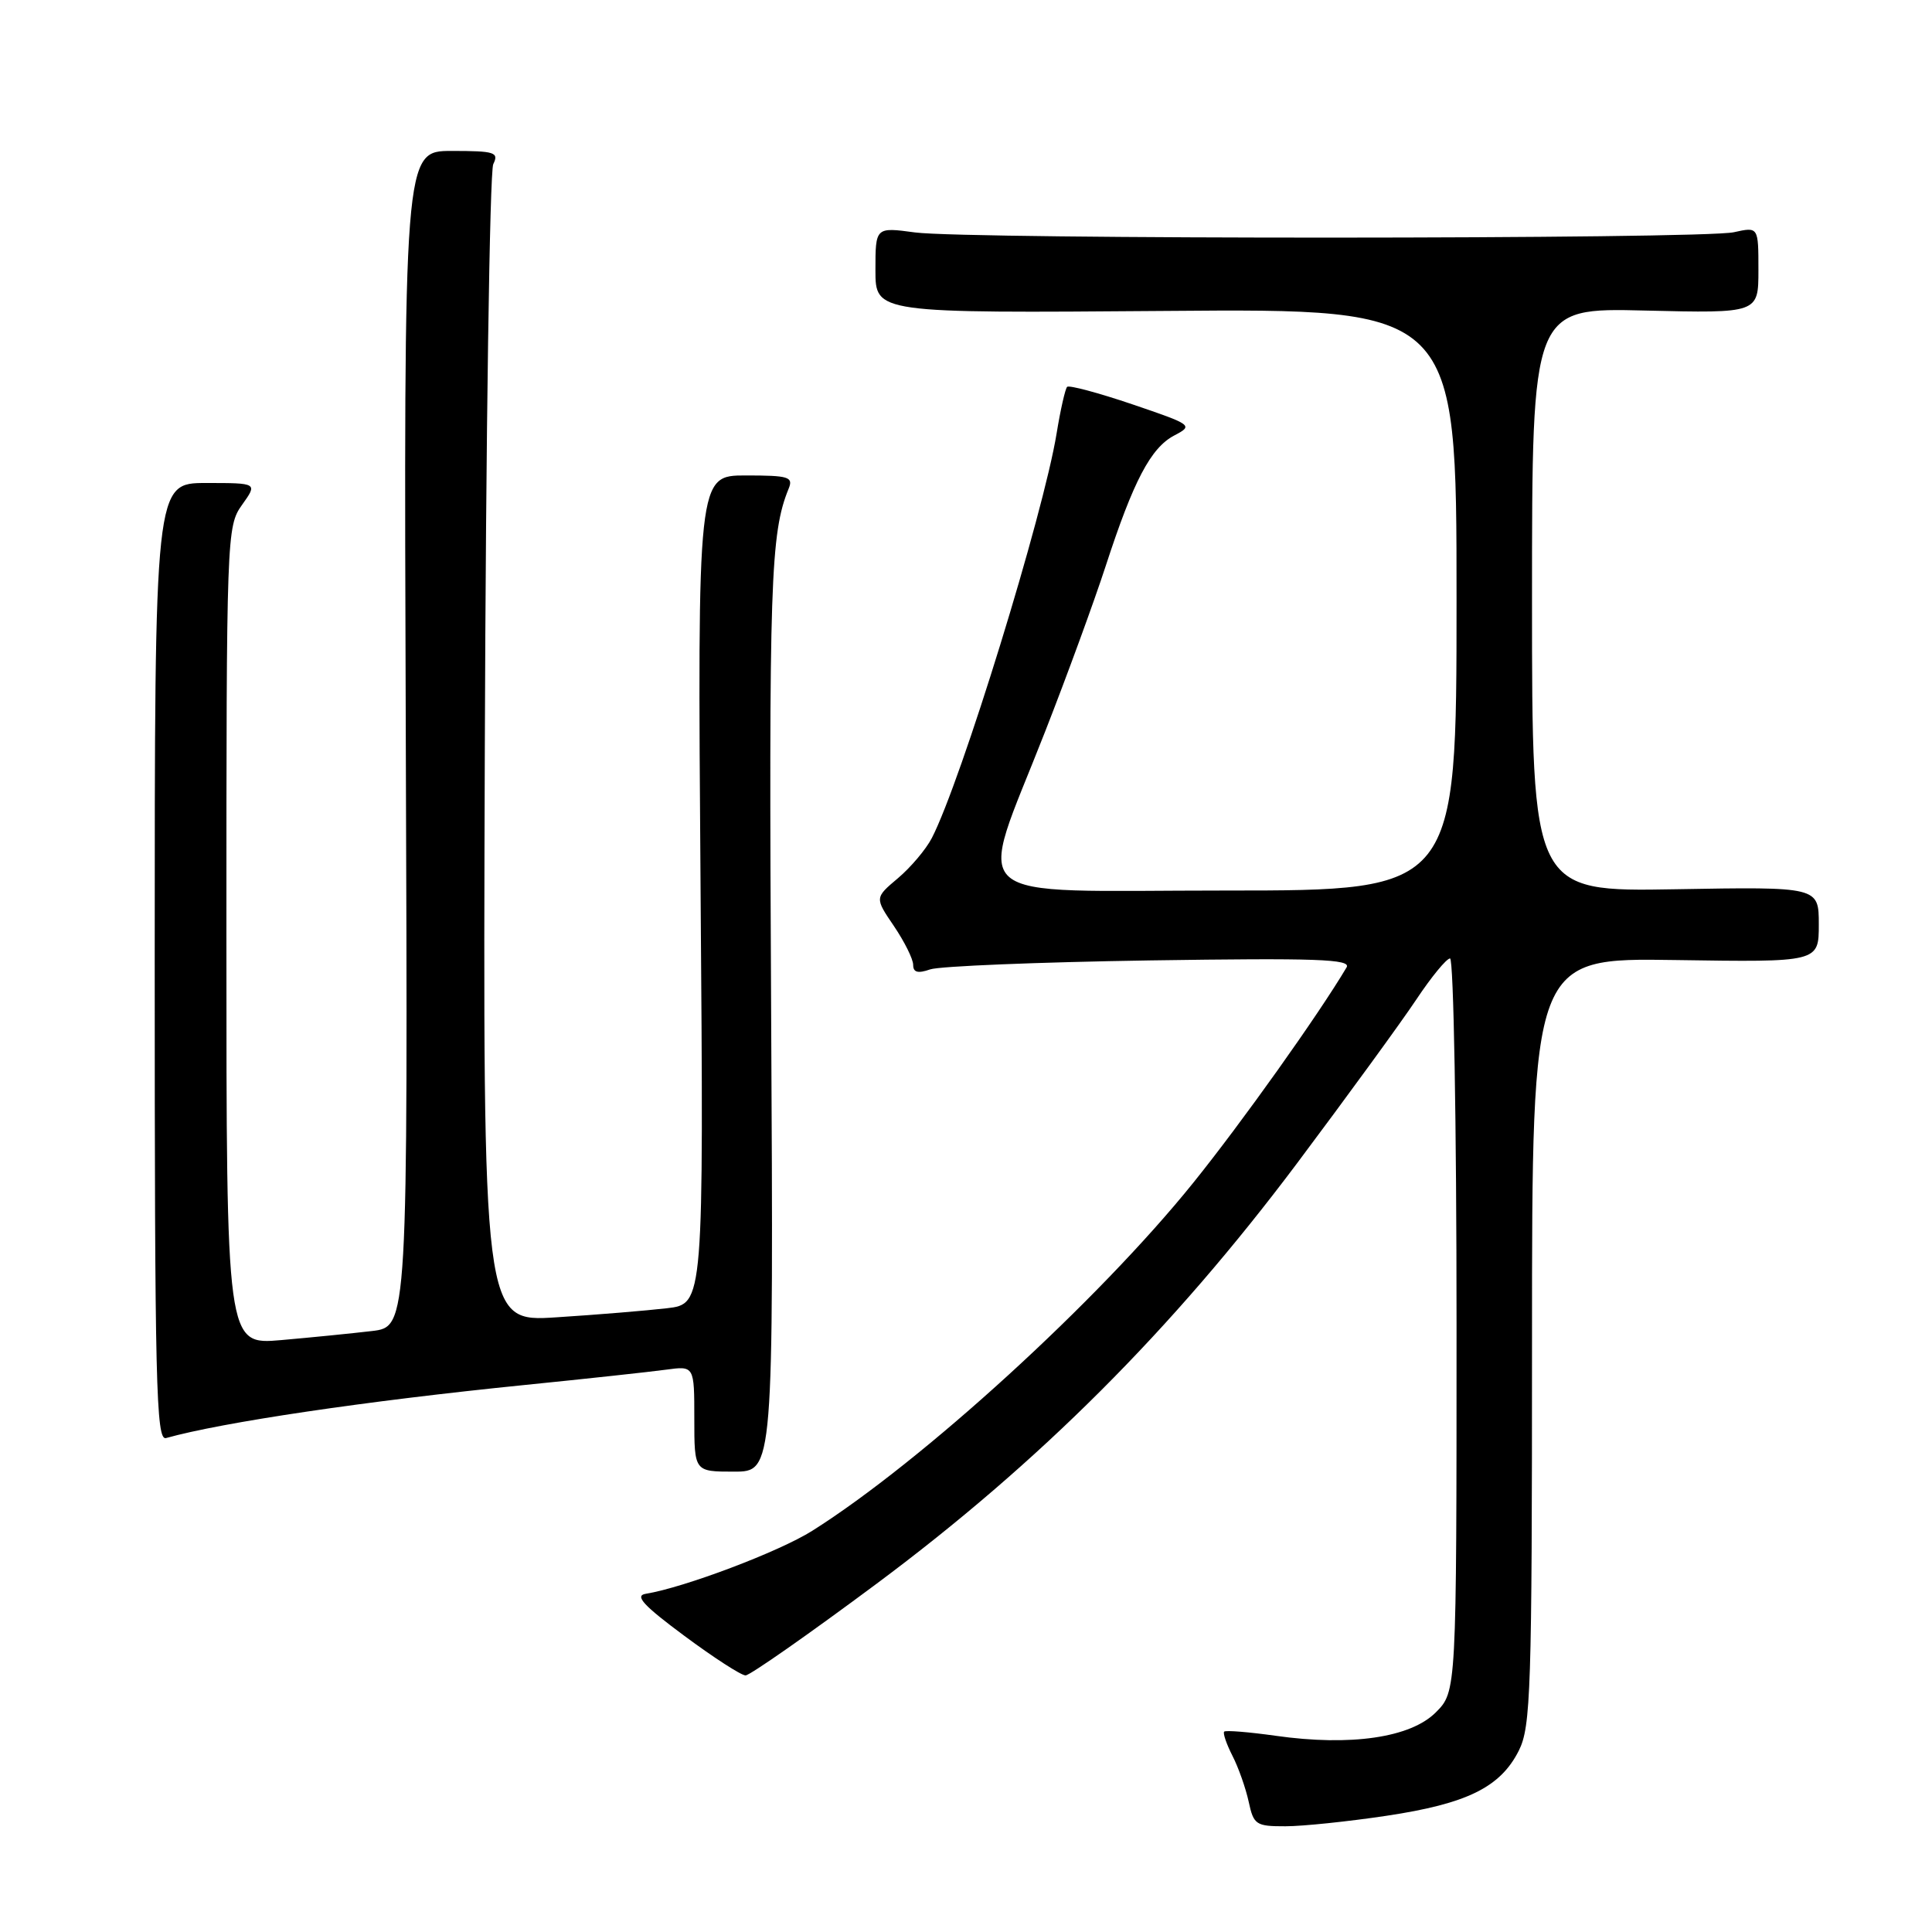 <?xml version="1.0" encoding="UTF-8" standalone="no"?>
<!DOCTYPE svg PUBLIC "-//W3C//DTD SVG 1.1//EN" "http://www.w3.org/Graphics/SVG/1.1/DTD/svg11.dtd" >
<svg xmlns="http://www.w3.org/2000/svg" xmlns:xlink="http://www.w3.org/1999/xlink" version="1.1" viewBox="0 0 256 256">
 <g >
 <path fill="currentColor"
d=" M 183.72 240.60 C 194.38 239.00 198.80 236.83 201.25 231.97 C 202.84 228.80 203.00 224.07 203.00 177.71 C 203.00 126.92 203.00 126.92 222.00 127.21 C 241.00 127.50 241.00 127.50 241.00 122.50 C 241.00 117.50 241.00 117.50 222.00 117.83 C 203.00 118.16 203.00 118.16 203.00 79.47 C 203.00 40.78 203.00 40.78 218.00 41.15 C 233.00 41.51 233.00 41.51 233.00 35.78 C 233.00 30.05 233.00 30.05 229.75 30.77 C 225.57 31.71 128.19 31.73 121.25 30.80 C 116.00 30.09 116.00 30.09 116.00 35.80 C 116.00 41.50 116.00 41.50 154.50 41.20 C 193.00 40.89 193.00 40.89 193.00 79.45 C 193.00 118.00 193.00 118.00 162.39 118.00 C 126.89 118.00 129.39 120.20 138.46 97.00 C 141.37 89.58 144.99 79.67 146.51 75.00 C 150.19 63.70 152.48 59.34 155.60 57.70 C 158.14 56.37 158.02 56.29 150.03 53.57 C 145.54 52.05 141.66 51.01 141.40 51.26 C 141.15 51.52 140.52 54.28 140.01 57.41 C 138.27 68.11 127.33 103.59 123.47 111.05 C 122.70 112.54 120.68 114.93 118.99 116.36 C 115.90 118.96 115.90 118.96 118.45 122.71 C 119.85 124.78 121.00 127.09 121.00 127.85 C 121.00 128.85 121.62 129.02 123.25 128.45 C 124.49 128.02 137.58 127.49 152.35 127.26 C 174.44 126.93 179.07 127.09 178.43 128.18 C 174.72 134.44 164.54 148.75 158.10 156.74 C 145.52 172.36 122.19 193.66 107.61 202.85 C 103.23 205.61 90.67 210.36 85.55 211.19 C 84.06 211.43 85.27 212.75 90.67 216.75 C 94.56 219.64 98.21 222.00 98.79 222.00 C 99.36 222.00 107.18 216.53 116.17 209.84 C 137.71 193.80 155.34 176.17 171.83 154.19 C 178.55 145.22 185.68 135.43 187.67 132.44 C 189.66 129.45 191.67 127.00 192.14 127.00 C 192.61 127.00 193.00 148.86 193.00 175.58 C 193.00 224.15 193.00 224.15 190.24 226.91 C 186.90 230.25 178.97 231.41 169.03 230.00 C 165.48 229.50 162.41 229.25 162.21 229.45 C 162.02 229.65 162.51 231.09 163.31 232.66 C 164.11 234.22 165.07 236.96 165.46 238.75 C 166.11 241.79 166.43 242.00 170.33 241.99 C 172.62 241.99 178.65 241.36 183.72 240.60 Z  M 102.18 134.10 C 101.87 77.10 102.09 70.65 104.50 64.75 C 105.14 63.19 104.52 63.00 98.82 63.00 C 92.42 63.00 92.42 63.00 92.83 117.89 C 93.25 172.78 93.25 172.78 88.37 173.35 C 85.69 173.66 79.11 174.21 73.74 174.55 C 63.98 175.19 63.98 175.19 64.24 99.34 C 64.38 57.63 64.89 22.71 65.36 21.75 C 66.13 20.18 65.57 20.00 59.86 20.00 C 53.50 20.00 53.50 20.00 53.77 97.90 C 54.05 175.81 54.05 175.81 49.27 176.37 C 46.65 176.68 41.24 177.22 37.25 177.57 C 30.00 178.20 30.00 178.20 30.00 124.01 C 30.00 70.82 30.04 69.75 32.07 66.90 C 34.14 64.00 34.14 64.00 27.32 64.00 C 20.50 64.00 20.50 64.00 20.50 127.49 C 20.50 183.44 20.68 190.93 22.00 190.55 C 29.45 188.46 48.46 185.64 69.50 183.52 C 77.75 182.69 86.19 181.77 88.25 181.49 C 92.00 180.98 92.00 180.98 92.00 187.99 C 92.00 195.00 92.00 195.00 97.25 195.00 C 102.50 195.00 102.50 195.00 102.18 134.10 Z "/>
</g>
</svg>